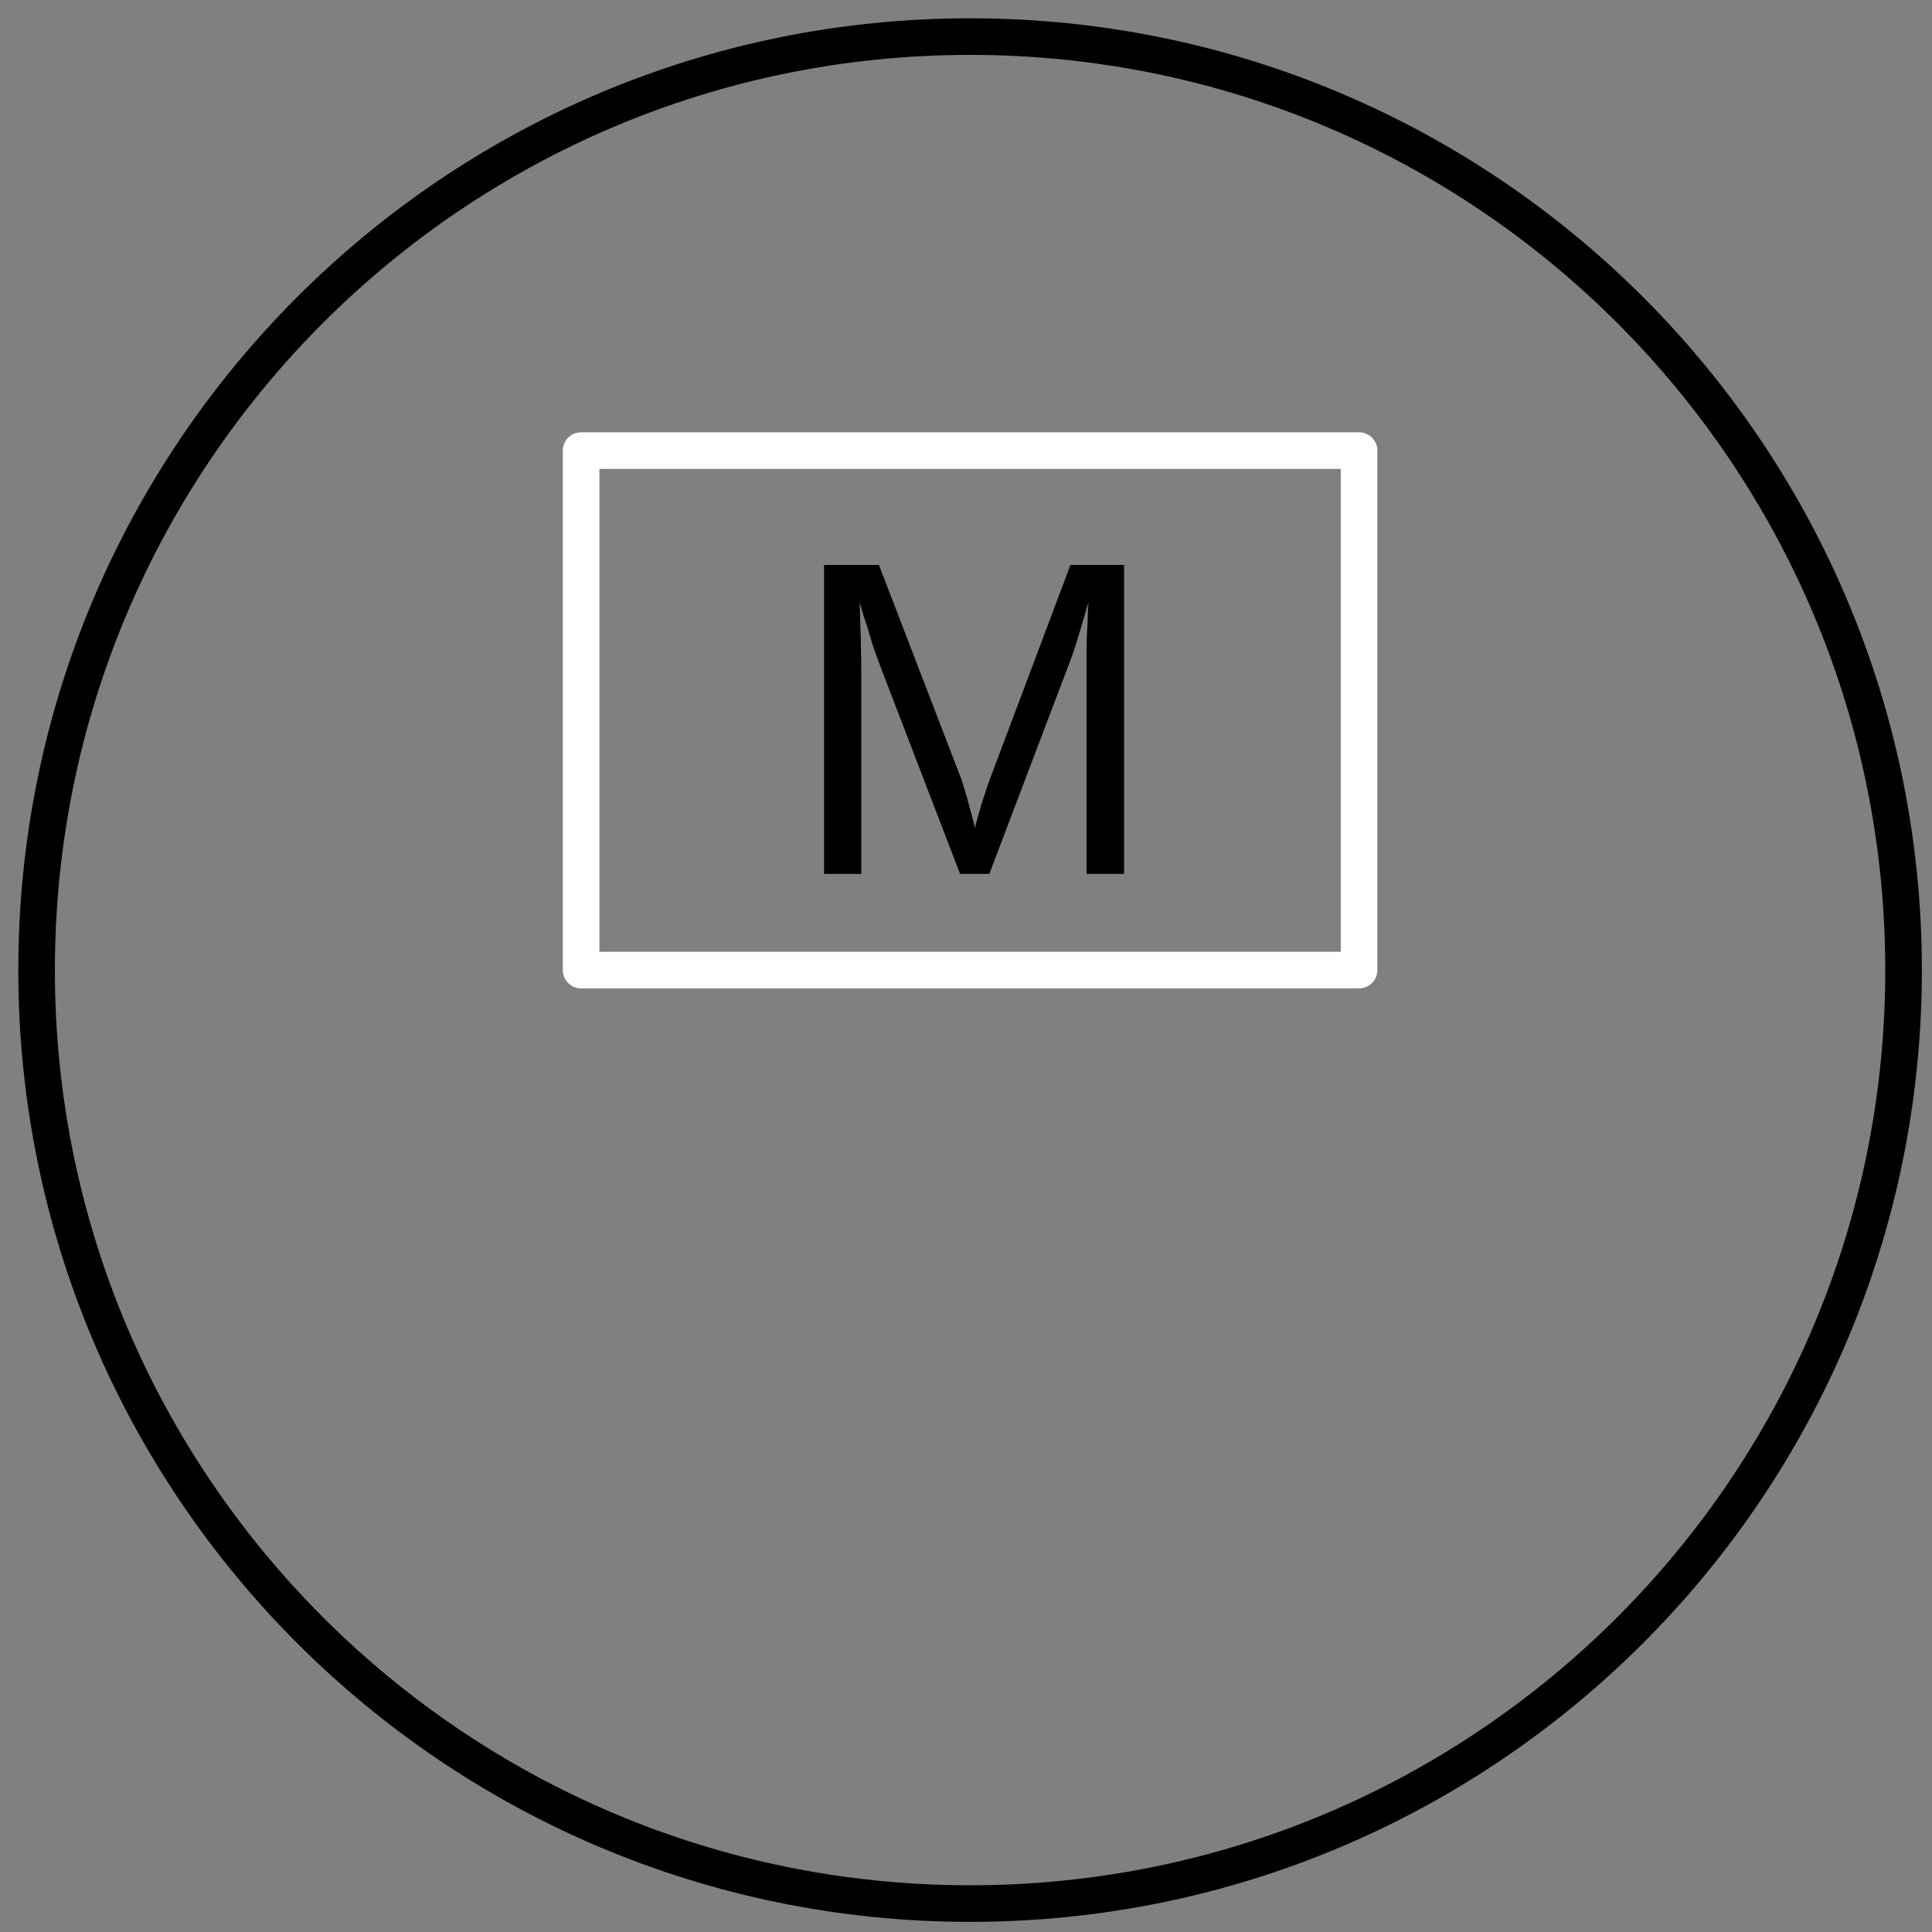 <?xml version='1.0' encoding='UTF-8'?>
<!DOCTYPE svg PUBLIC "-//W3C//DTD SVG 1.0//EN" "C:\SeeVisioDTD\svg10.dtd">
<!--
/*******************************************************************************
* Copyright (c) 2010-2014 ITER Organization.
* All rights reserved. This program and the accompanying materials
* are made available under the terms of the Eclipse Public License v1.0
* which accompanies this distribution, and is available at
* http://www.eclipse.org/legal/epl-v10.html
******************************************************************************/
-->
<svg xmlns="http://www.w3.org/2000/svg" xmlns:xlink="http://www.w3.org/1999/xlink" width="99pt" height="99pt" viewBox="0 0 99 99" version="1.1">
<rect x="0" y="0" width="99" height="99" fill="#808080" stroke="none"/>
<defs>
<g>
<symbol overflow="visible" id="glyph0-0">
<path style="stroke:none;" d="M 0.766 0 L 0.766 -15.328 L 6.875 -15.328 L 6.875 0 Z M 1.531 -0.766 L 6.109 -0.766 L 6.109 -14.562 L 1.531 -14.562 Z M 1.531 -0.766 "/>
</symbol>
<symbol overflow="visible" id="glyph0-1">
<path style="stroke:none;" d="M 15.344 0 L 15.344 -10.562 C 15.344 -10.938 15.344 -11.32 15.344 -11.719 C 15.352 -12.113 15.367 -12.477 15.391 -12.812 C 15.398 -13.195 15.414 -13.566 15.438 -13.922 C 15.332 -13.547 15.223 -13.172 15.109 -12.797 C 15.016 -12.473 14.91 -12.129 14.797 -11.766 C 14.68 -11.398 14.566 -11.07 14.453 -10.781 L 10.359 0 L 8.859 0 L 4.719 -10.781 C 4.676 -10.895 4.629 -11.023 4.578 -11.172 C 4.523 -11.328 4.469 -11.488 4.406 -11.656 C 4.352 -11.82 4.301 -11.992 4.25 -12.172 C 4.195 -12.348 4.145 -12.52 4.094 -12.688 C 3.957 -13.082 3.832 -13.492 3.719 -13.922 C 3.727 -13.504 3.738 -13.086 3.75 -12.672 C 3.77 -12.328 3.781 -11.961 3.781 -11.578 C 3.789 -11.191 3.797 -10.852 3.797 -10.562 L 3.797 0 L 1.891 0 L 1.891 -15.828 L 4.703 -15.828 L 8.922 -4.859 C 8.973 -4.703 9.035 -4.504 9.109 -4.266 C 9.18 -4.035 9.25 -3.797 9.312 -3.547 C 9.383 -3.297 9.445 -3.062 9.5 -2.844 C 9.562 -2.625 9.602 -2.457 9.625 -2.344 C 9.645 -2.457 9.688 -2.625 9.75 -2.844 C 9.812 -3.07 9.879 -3.312 9.953 -3.562 C 10.035 -3.812 10.113 -4.051 10.188 -4.281 C 10.258 -4.508 10.328 -4.703 10.391 -4.859 L 14.516 -15.828 L 17.266 -15.828 L 17.266 0 Z M 15.344 0 "/>
</symbol>
</g>
</defs>
<g id="surface1">
<path style="fill:none;stroke-width:1;stroke-linecap:round;stroke-linejoin:round;stroke:rgb(0%,0%,0%);stroke-opacity:1;stroke-miterlimit:3;" d="M 51.023 27.512 C 51.023 13.423 39.602 2 25.512 2 C 11.423 2 -0 13.423 -0 27.512 C -0 41.602 11.423 53.023 25.512 53.023 C 39.602 53.023 51.023 41.602 51.023 27.512 Z M 51.023 27.512 " transform="matrix(1.875,0,0,1.875,1.875,-1.875)"/>
<path style="fill:none;stroke-width:1;stroke-linecap:round;stroke-linejoin:round;stroke:rgb(100%,100%,100%);stroke-opacity:1;stroke-miterlimit:3;" d="M -0.001 38.826 L 21.26 38.826 L 21.26 53.024 L -0.001 53.024 Z M -0.001 38.826 " transform="matrix(1.875,0,0,1.875,29.779,-49.71)"/>
<g style="fill:rgb(0%,0%,0%);fill-opacity:1;">
  <use xlink:href="#glyph0-1" x="40.336" y="44.779"/>
</g>
</g>
</svg>
